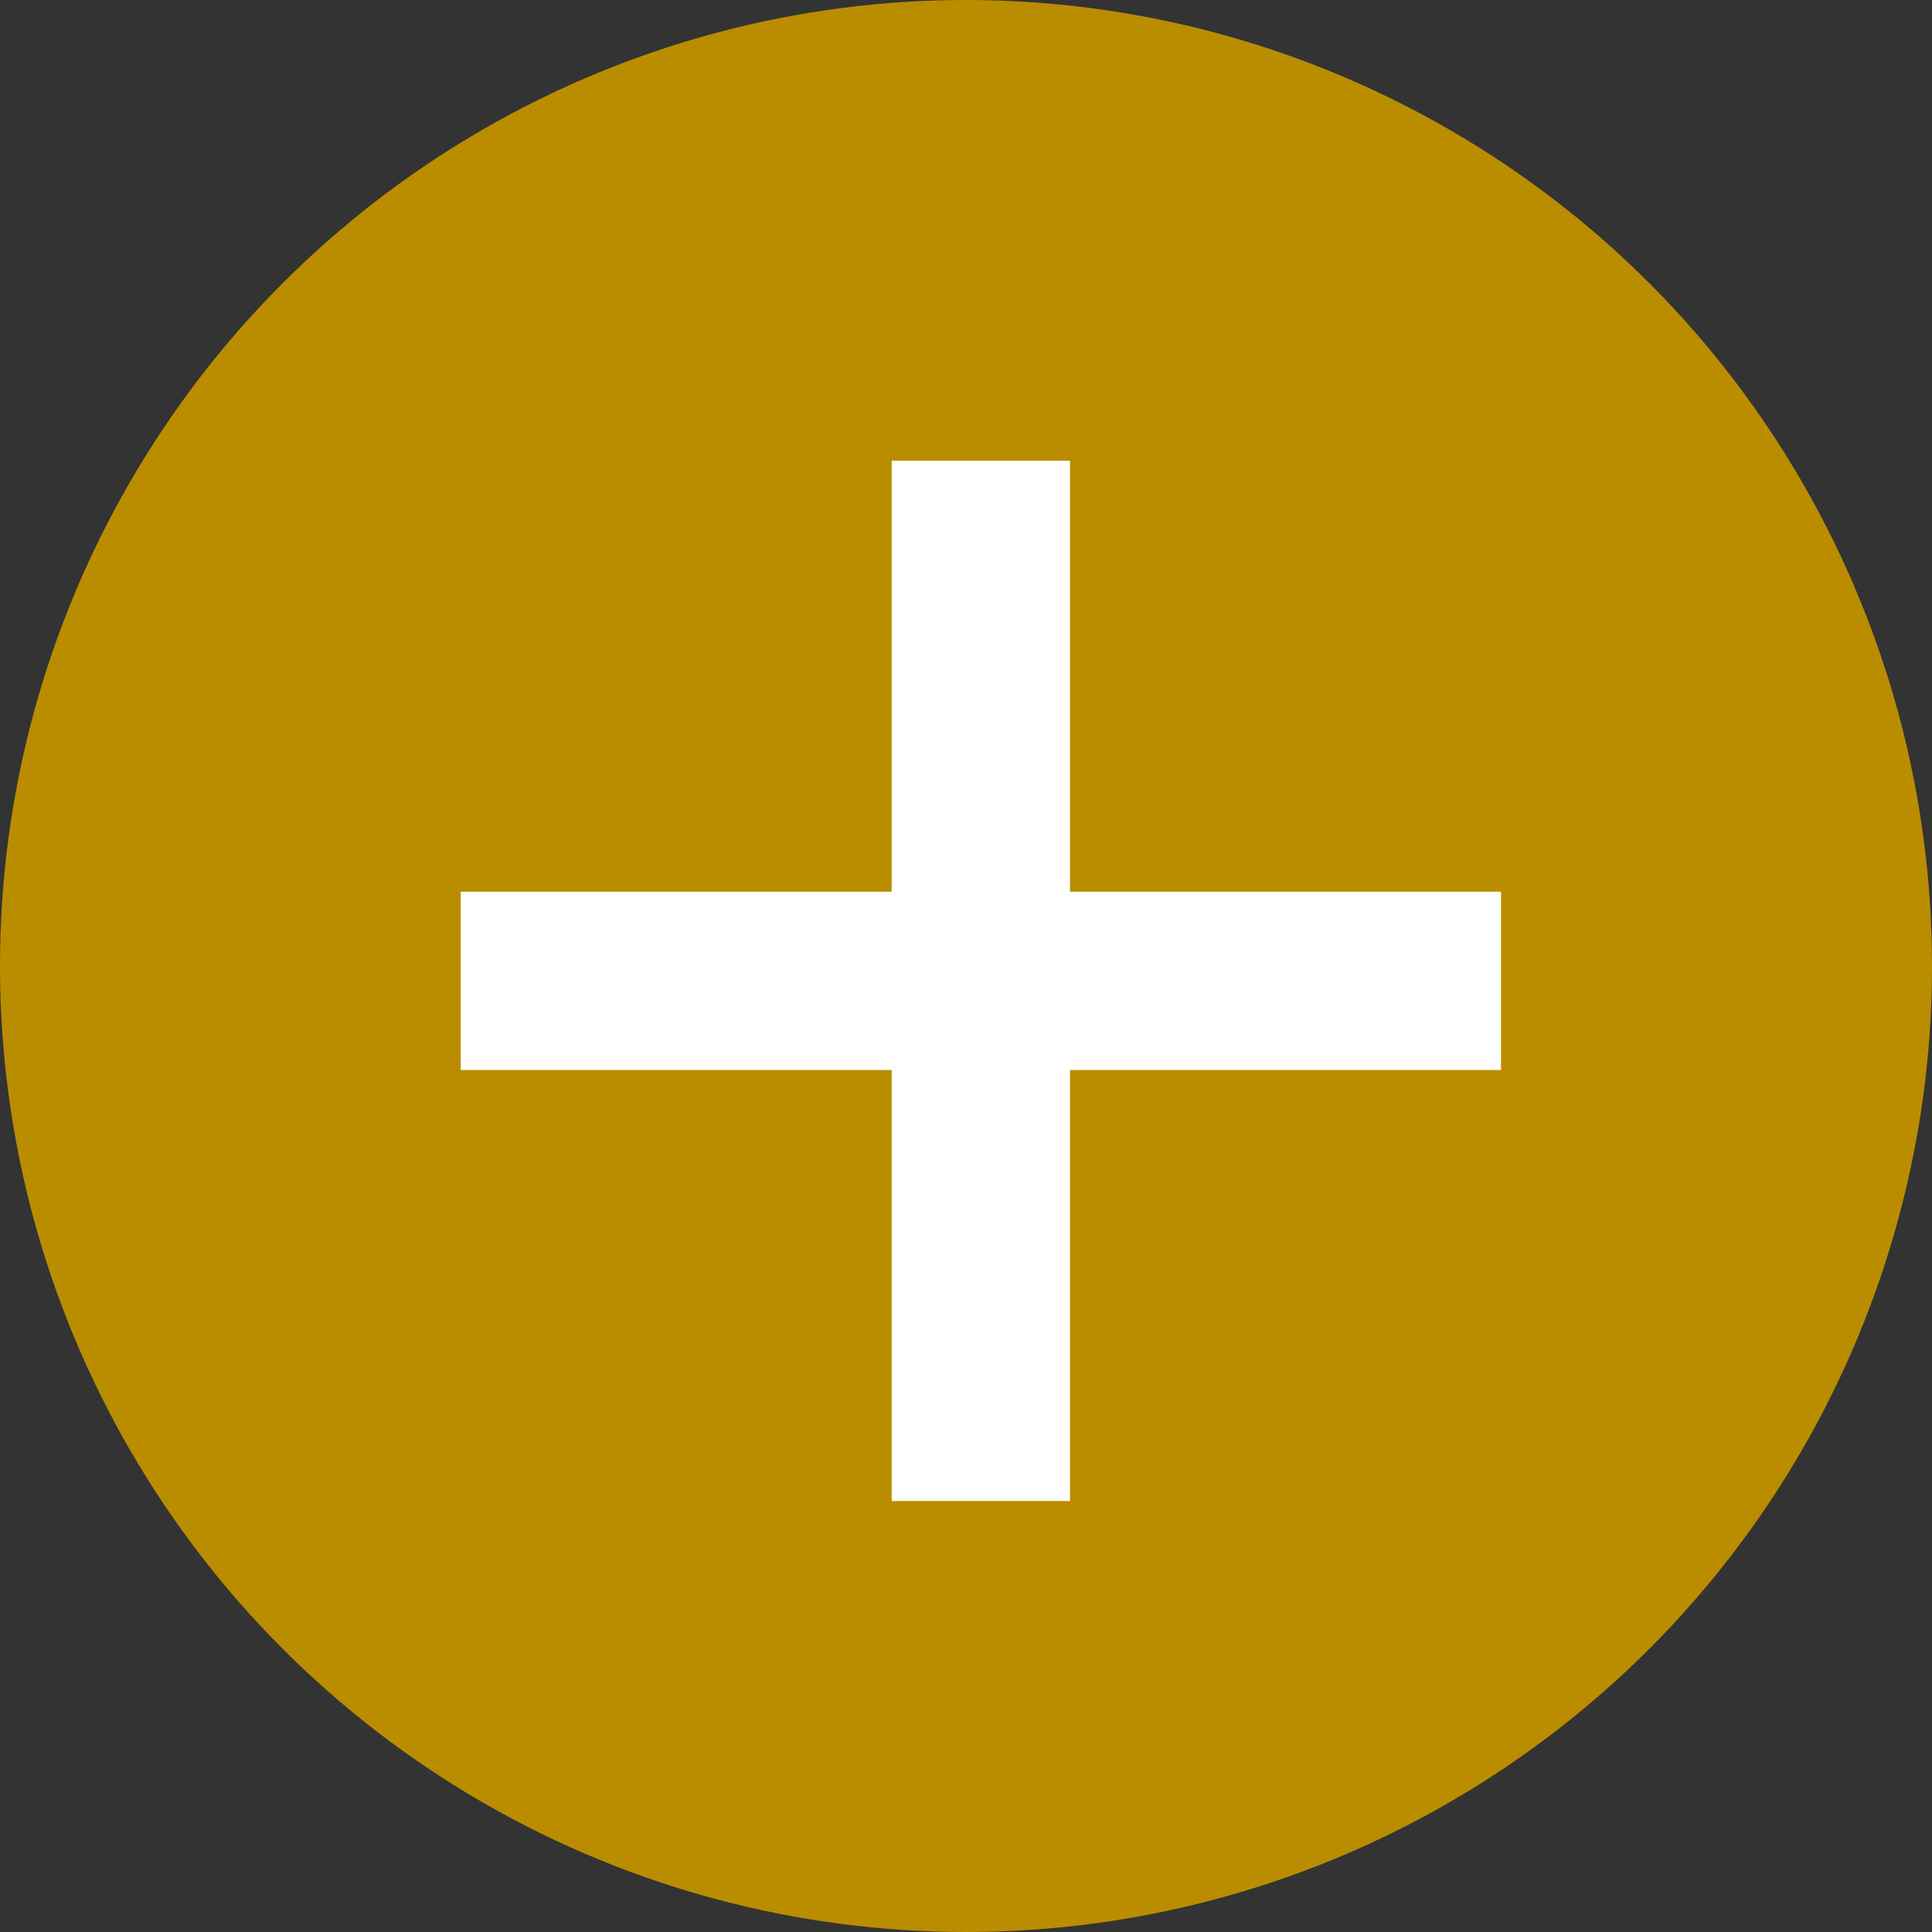 <?xml version="1.0" encoding="UTF-8"?>
<svg width="65px" height="65px" viewBox="0 0 65 65" version="1.1" xmlns="http://www.w3.org/2000/svg" xmlns:xlink="http://www.w3.org/1999/xlink">
    <rect x="0" y="0" width="65" height="65" fill="#333333" stroke="none"/>
    <!-- Generator: Sketch 44.1 (41455) - http://www.bohemiancoding.com/sketch -->
    <title>Group 11</title>
    <desc>Created with Sketch.</desc>
    <defs></defs>
    <g id="Page-1" stroke="none" stroke-width="1" fill="none" fill-rule="evenodd">
        <g id="Desktop-HD" transform="translate(-604, -795)">
            <g id="Group-11" transform="translate(604, 795)">
                <circle id="Oval" fill="#BA8D00" cx="32.5" cy="32.5" r="32.5"></circle>
                <path d="M33,18.5 L33,47.5" id="Line" stroke="#FFFFFF" stroke-width="6" stroke-linecap="square"></path>
                <path d="M18.5,33 L47.5,33" id="Line" stroke="#FFFFFF" stroke-width="6" stroke-linecap="square"></path>
            </g>
        </g>
    </g>
</svg>